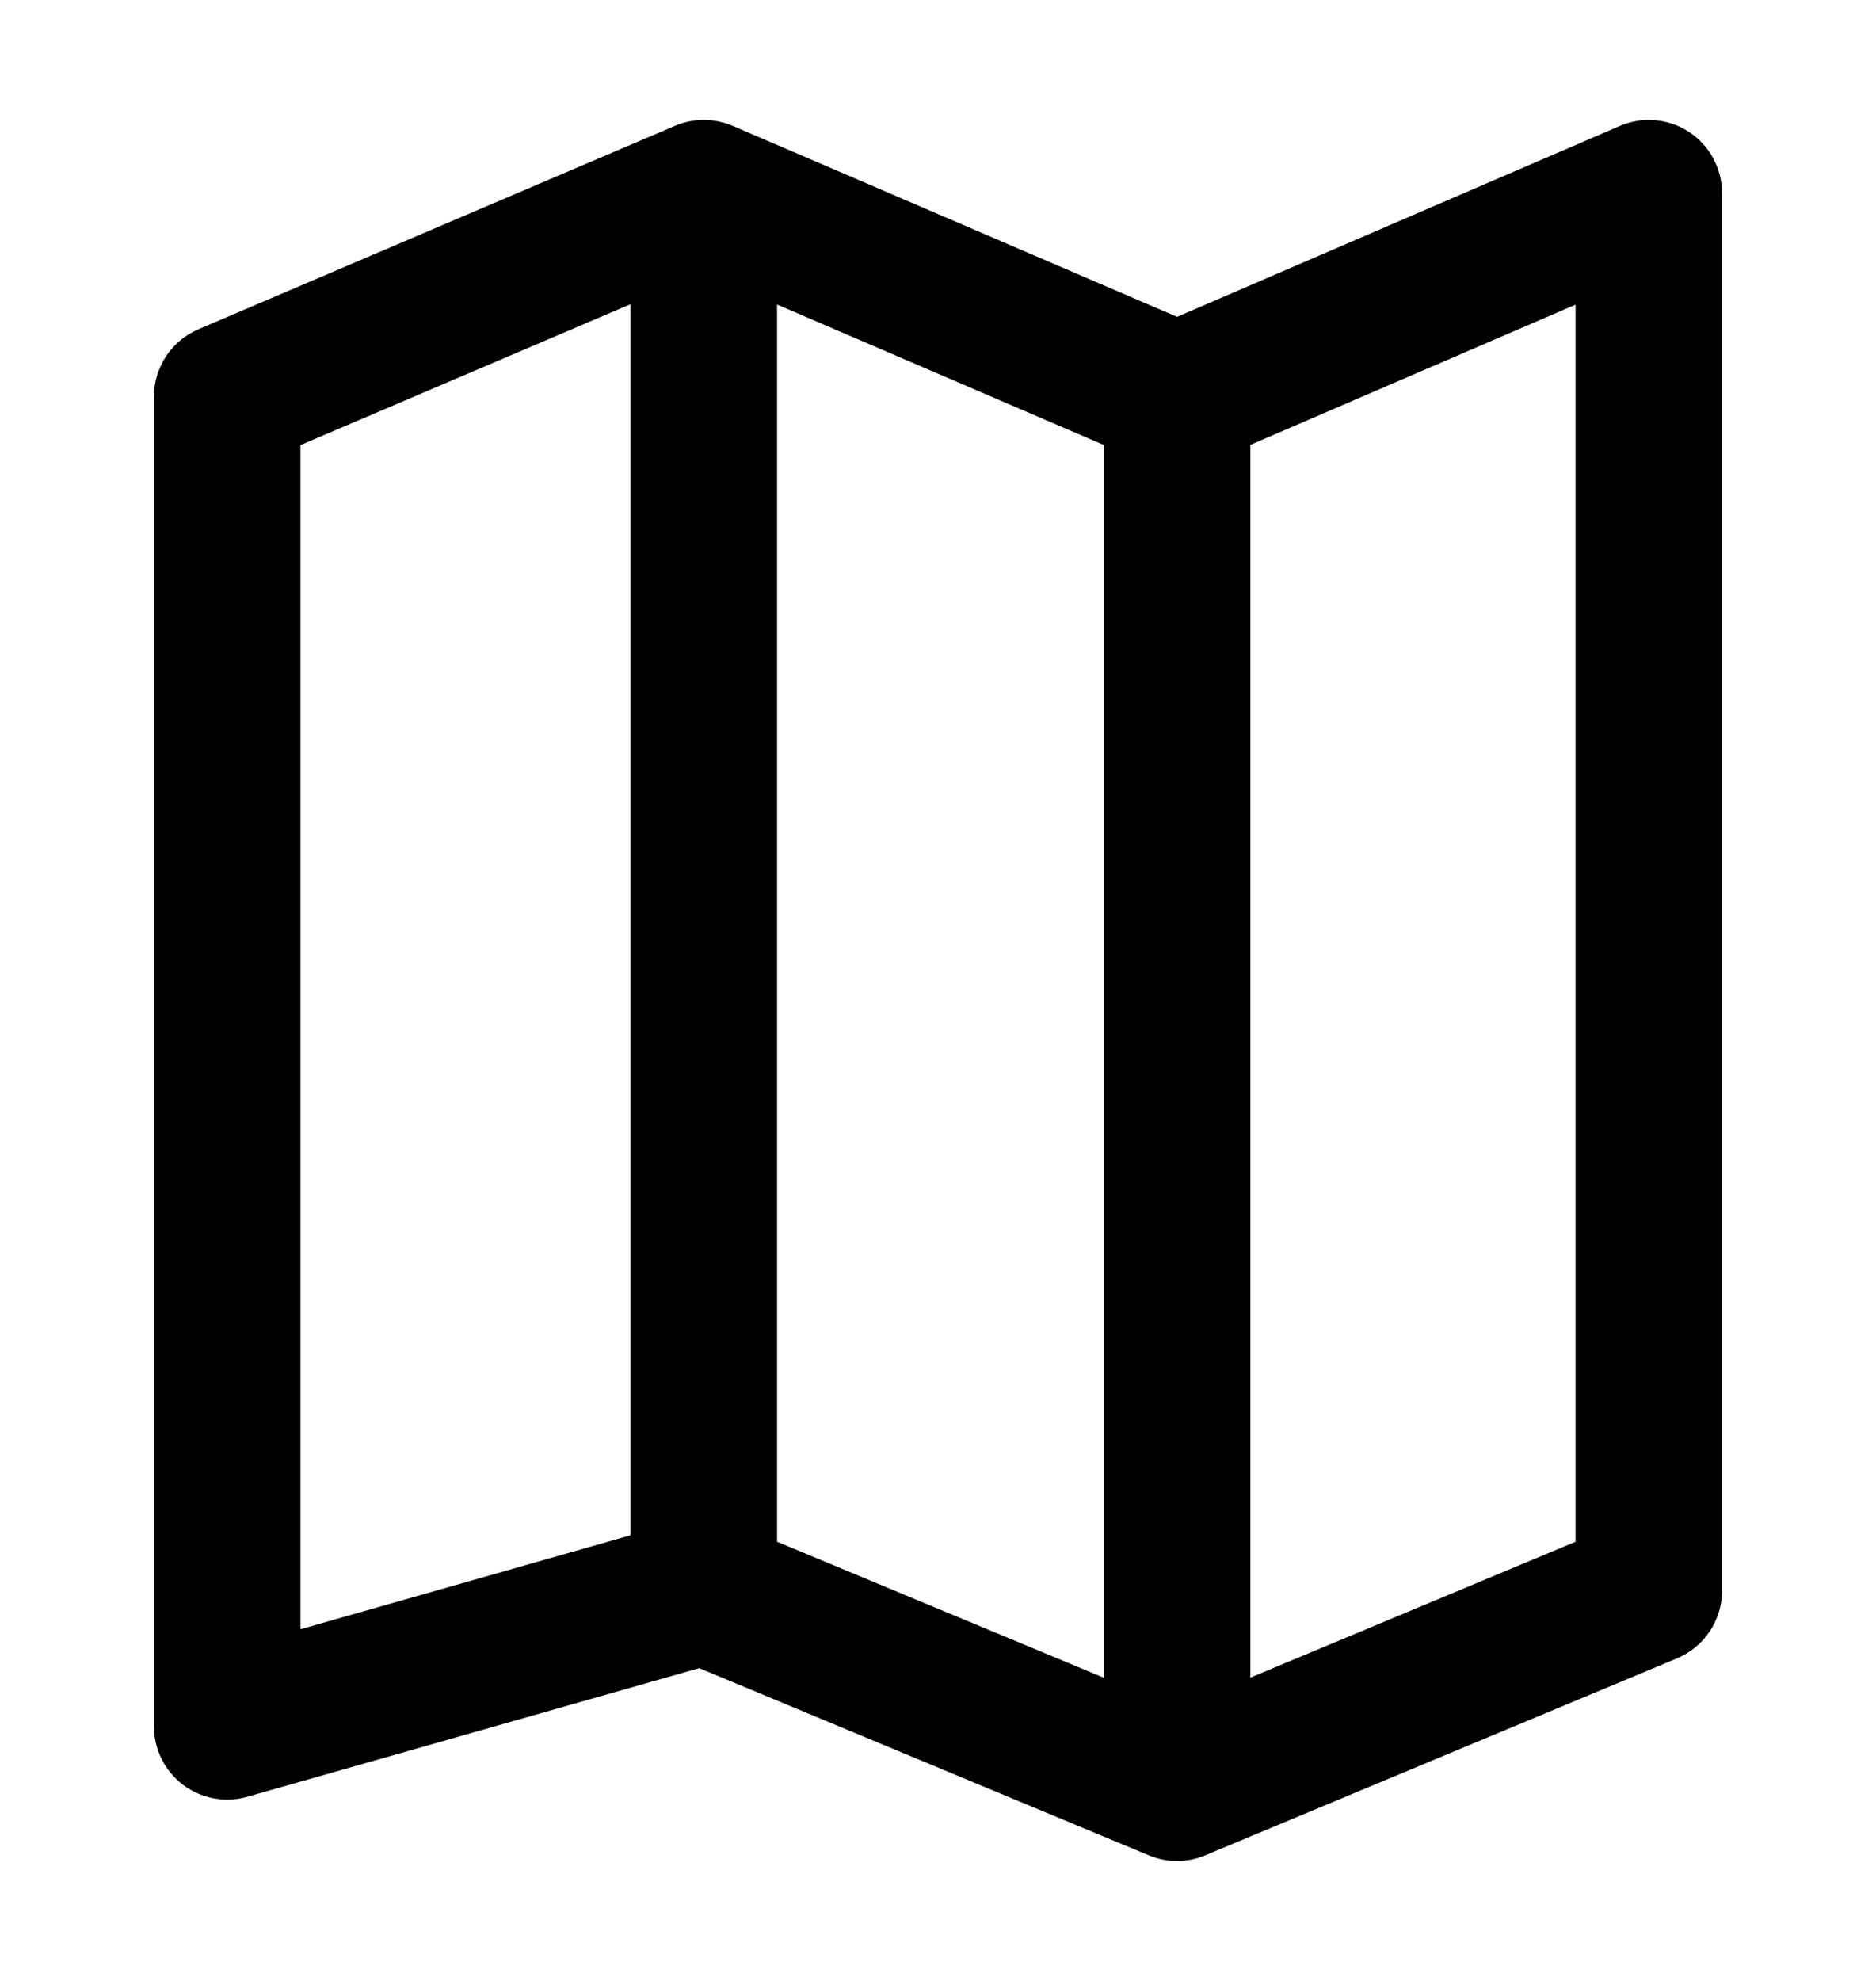 <svg width="18" height="19" viewBox="0 0 18 19" xmlns="http://www.w3.org/2000/svg">
<path fill-rule="evenodd" clip-rule="evenodd" d="M16.207 1.266C16.404 1.396 16.523 1.617 16.523 1.854V15.257C16.523 15.54 16.353 15.796 16.091 15.906L11.565 17.795C11.392 17.868 11.197 17.868 11.024 17.796L6.709 16L2.372 17.234C2.16 17.294 1.932 17.252 1.756 17.119C1.58 16.986 1.477 16.778 1.477 16.558V3.805C1.477 3.523 1.645 3.269 1.904 3.158L6.476 1.207C6.653 1.131 6.853 1.132 7.03 1.207L11.294 3.039L15.542 1.208C15.759 1.114 16.009 1.136 16.207 1.266ZM10.591 4.268L7.456 2.921V14.788L10.591 16.092V4.268ZM11.997 16.091L15.117 14.788V2.922L11.997 4.267V16.091ZM6.049 14.726V2.918L2.883 4.269V15.627L6.049 14.726Z"/>
</svg>
